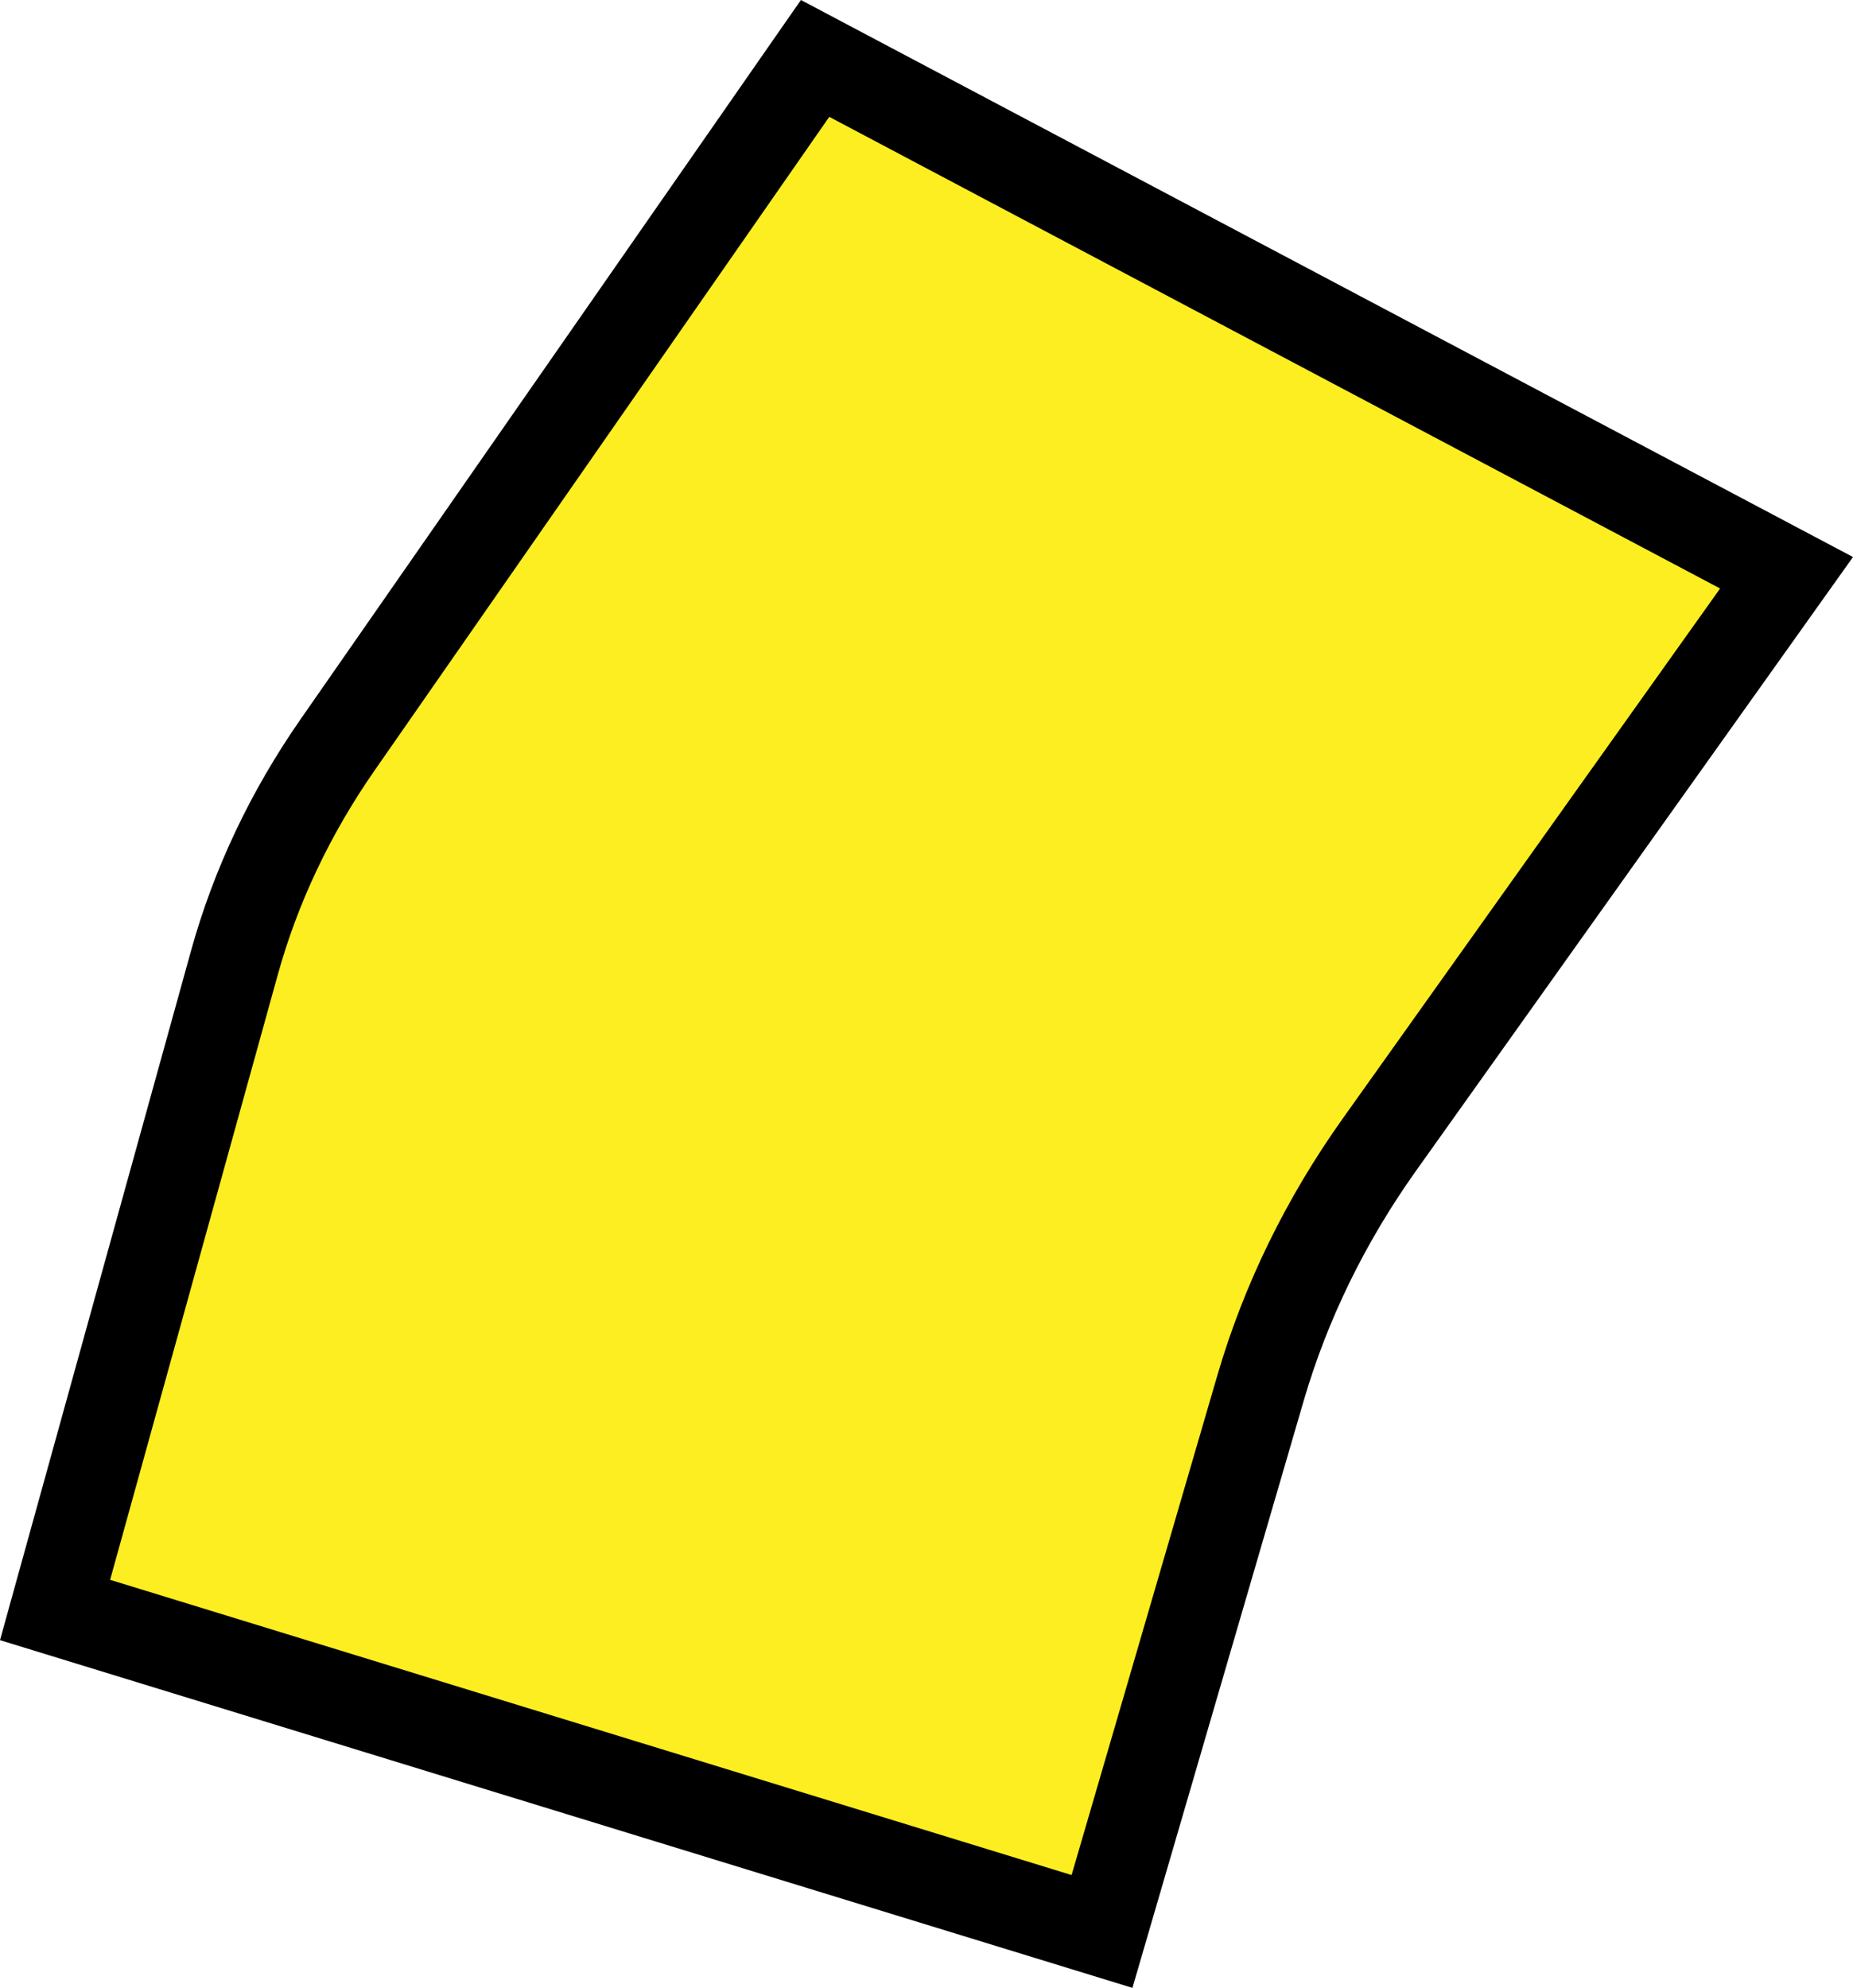 <!-- Generator: Adobe Illustrator 22.1.0, SVG Export Plug-In  -->
<svg version="1.1"
	 xmlns="http://www.w3.org/2000/svg" xmlns:xlink="http://www.w3.org/1999/xlink" xmlns:a="http://ns.adobe.com/AdobeSVGViewerExtensions/3.0/"
	 x="0px" y="0px" width="432.351px" height="463.795px" viewBox="0 0 432.351 463.795"
	 style="enable-background:new 0 0 432.351 463.795;" xml:space="preserve">
<style type="text/css">
	.st0{fill:#FCEE21;stroke:#000000;stroke-width:21;stroke-miterlimit:10;}
</style>
<defs>
</defs>
<path class="st0" d="M190.184,13.632l226.663,120L321.9,266.986c-12.576,17.663-21.946,36.842-27.794,56.888l-36.98,126.759
	l-244.279-75l41.846-151.009c4.958-17.89,13.076-35.036,24.079-50.851L190.184,13.632z"/>
</svg>